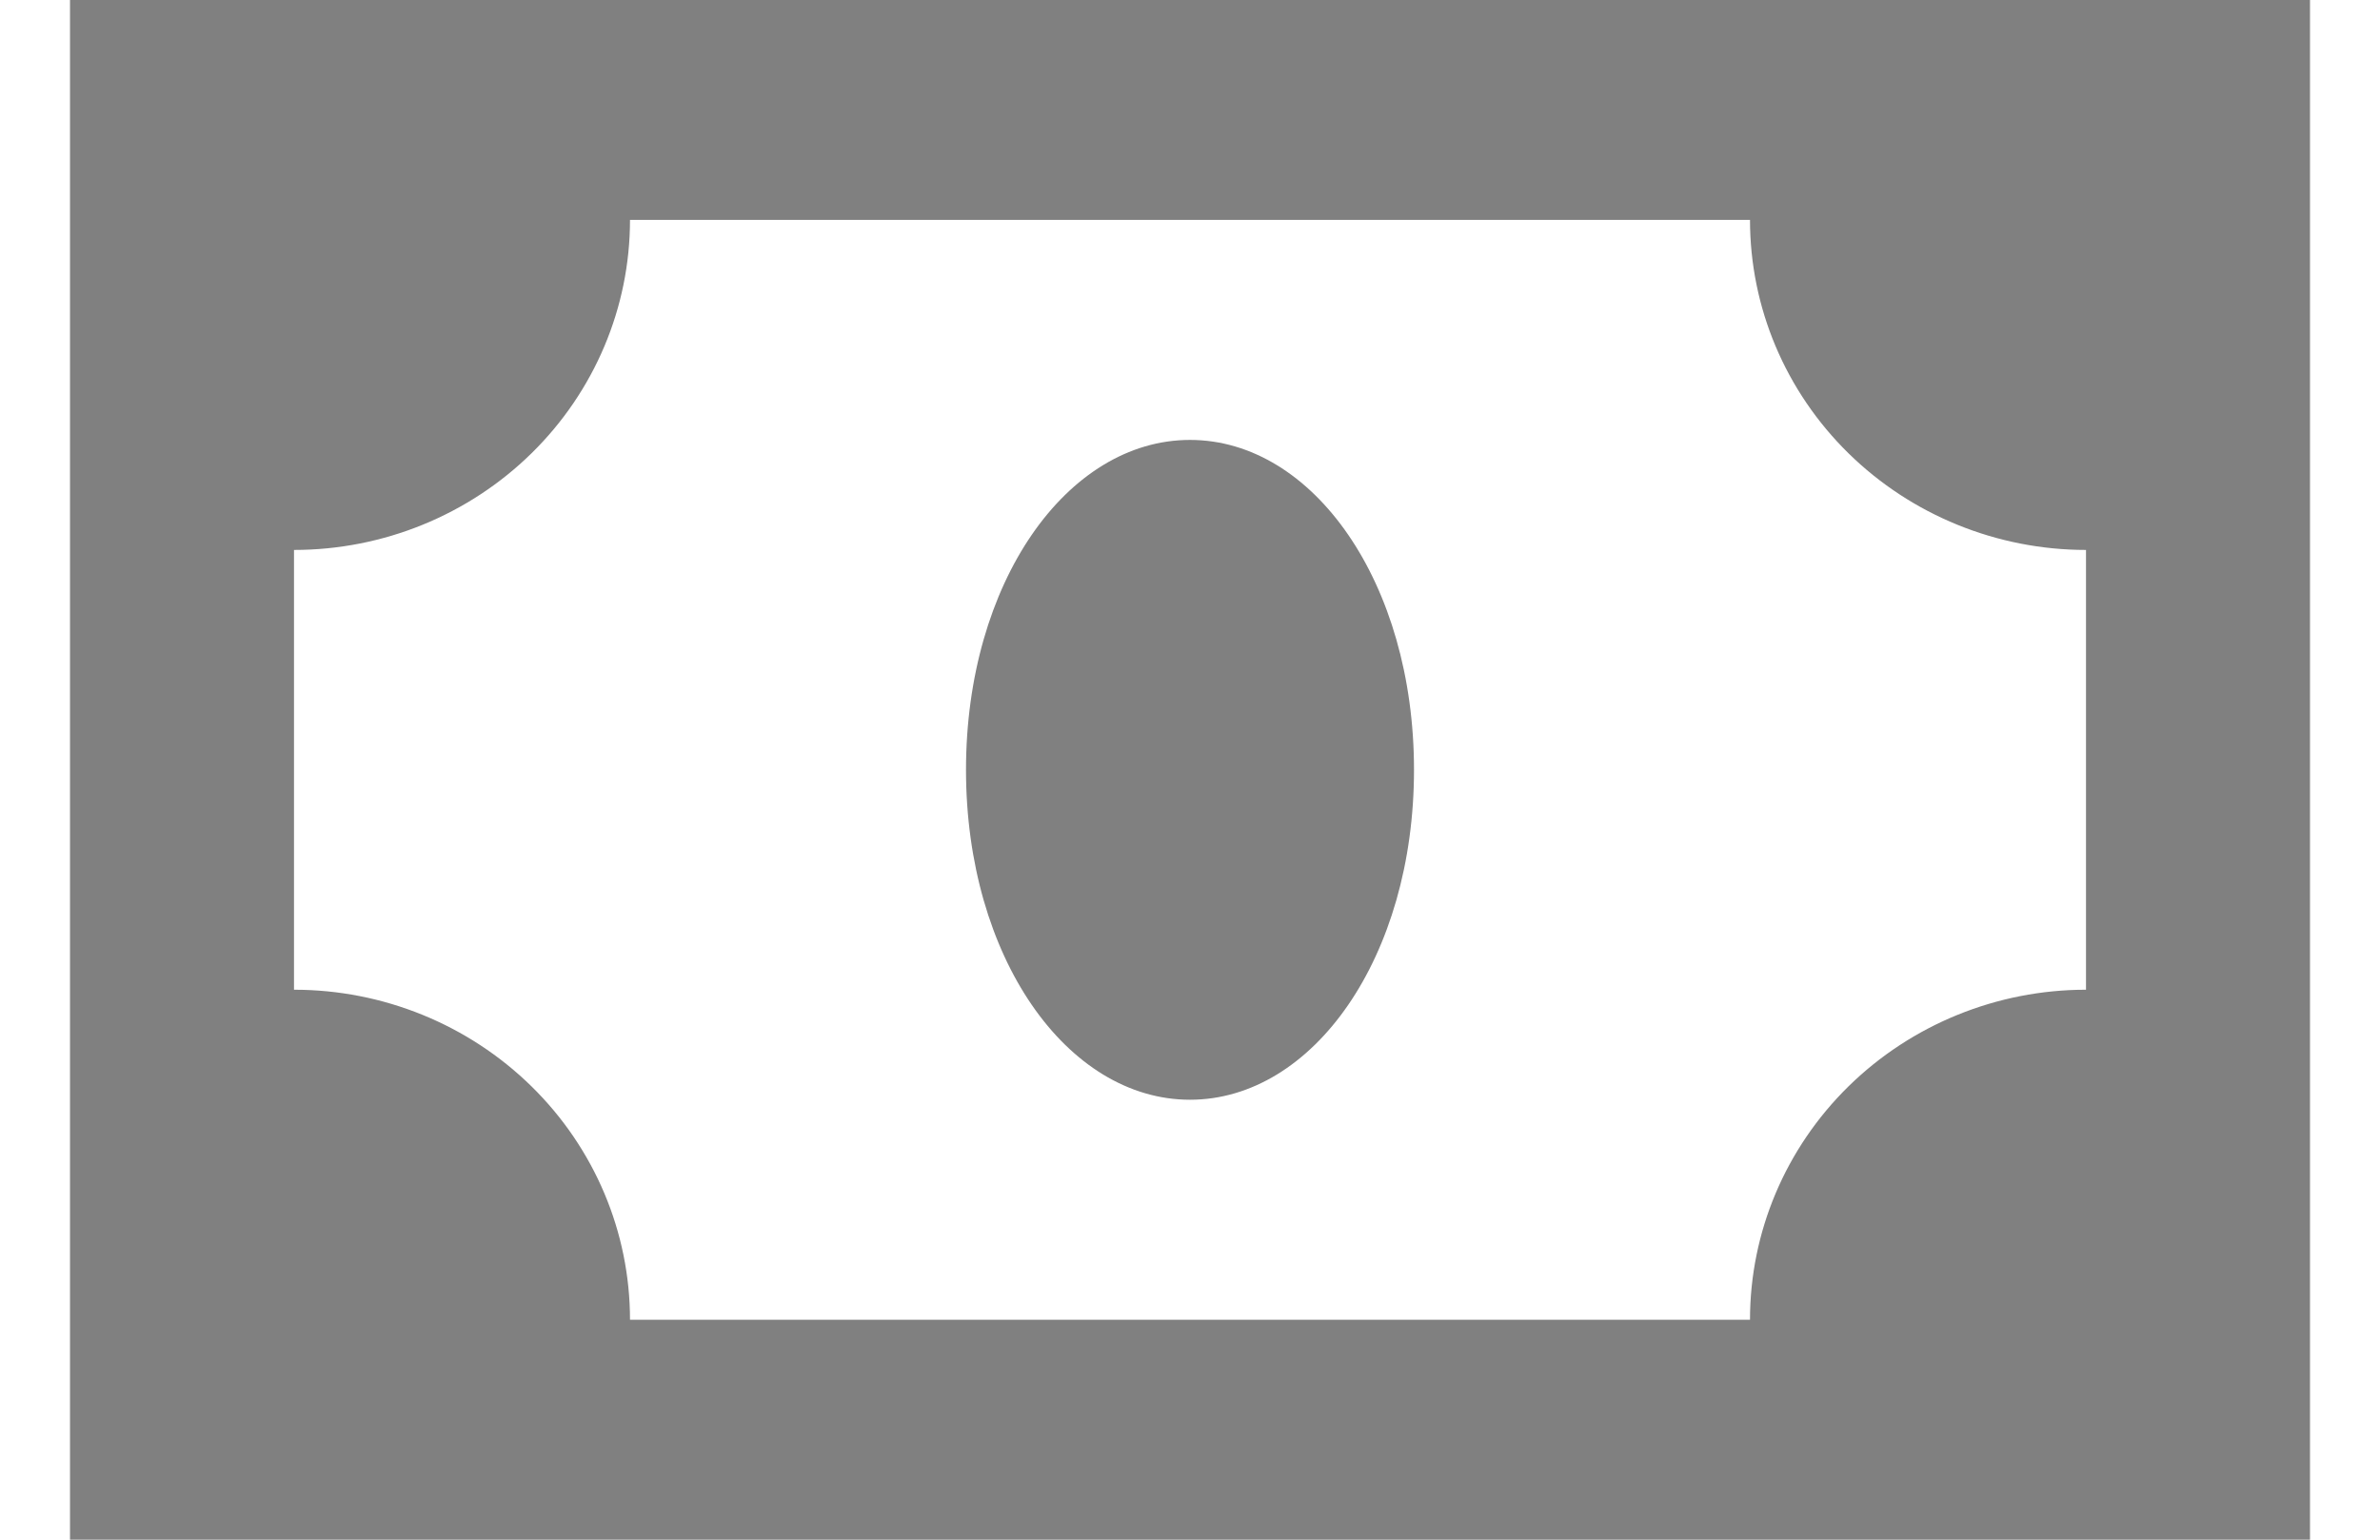 <svg width="17" height="11" viewBox="0 0 17 11" fill="none" xmlns="http://www.w3.org/2000/svg">
<path d="M0.5 0V11H16.5V0H0.5ZM4.5 9.429C4.5 8.803 4.247 8.204 3.797 7.762C3.347 7.32 2.737 7.071 2.1 7.071V3.929C2.737 3.929 3.347 3.68 3.797 3.238C4.247 2.796 4.5 2.197 4.5 1.571H12.5C12.5 2.197 12.753 2.796 13.203 3.238C13.653 3.68 14.264 3.929 14.9 3.929V7.071C14.264 7.071 13.653 7.32 13.203 7.762C12.753 8.204 12.5 8.803 12.5 9.429H4.5ZM8.5 3.143C9.38 3.143 10.1 4.164 10.1 5.5C10.1 6.836 9.38 7.857 8.5 7.857C7.62 7.857 6.9 6.836 6.9 5.5C6.9 4.164 7.62 3.143 8.5 3.143Z" fill="#808080"/>
</svg>
